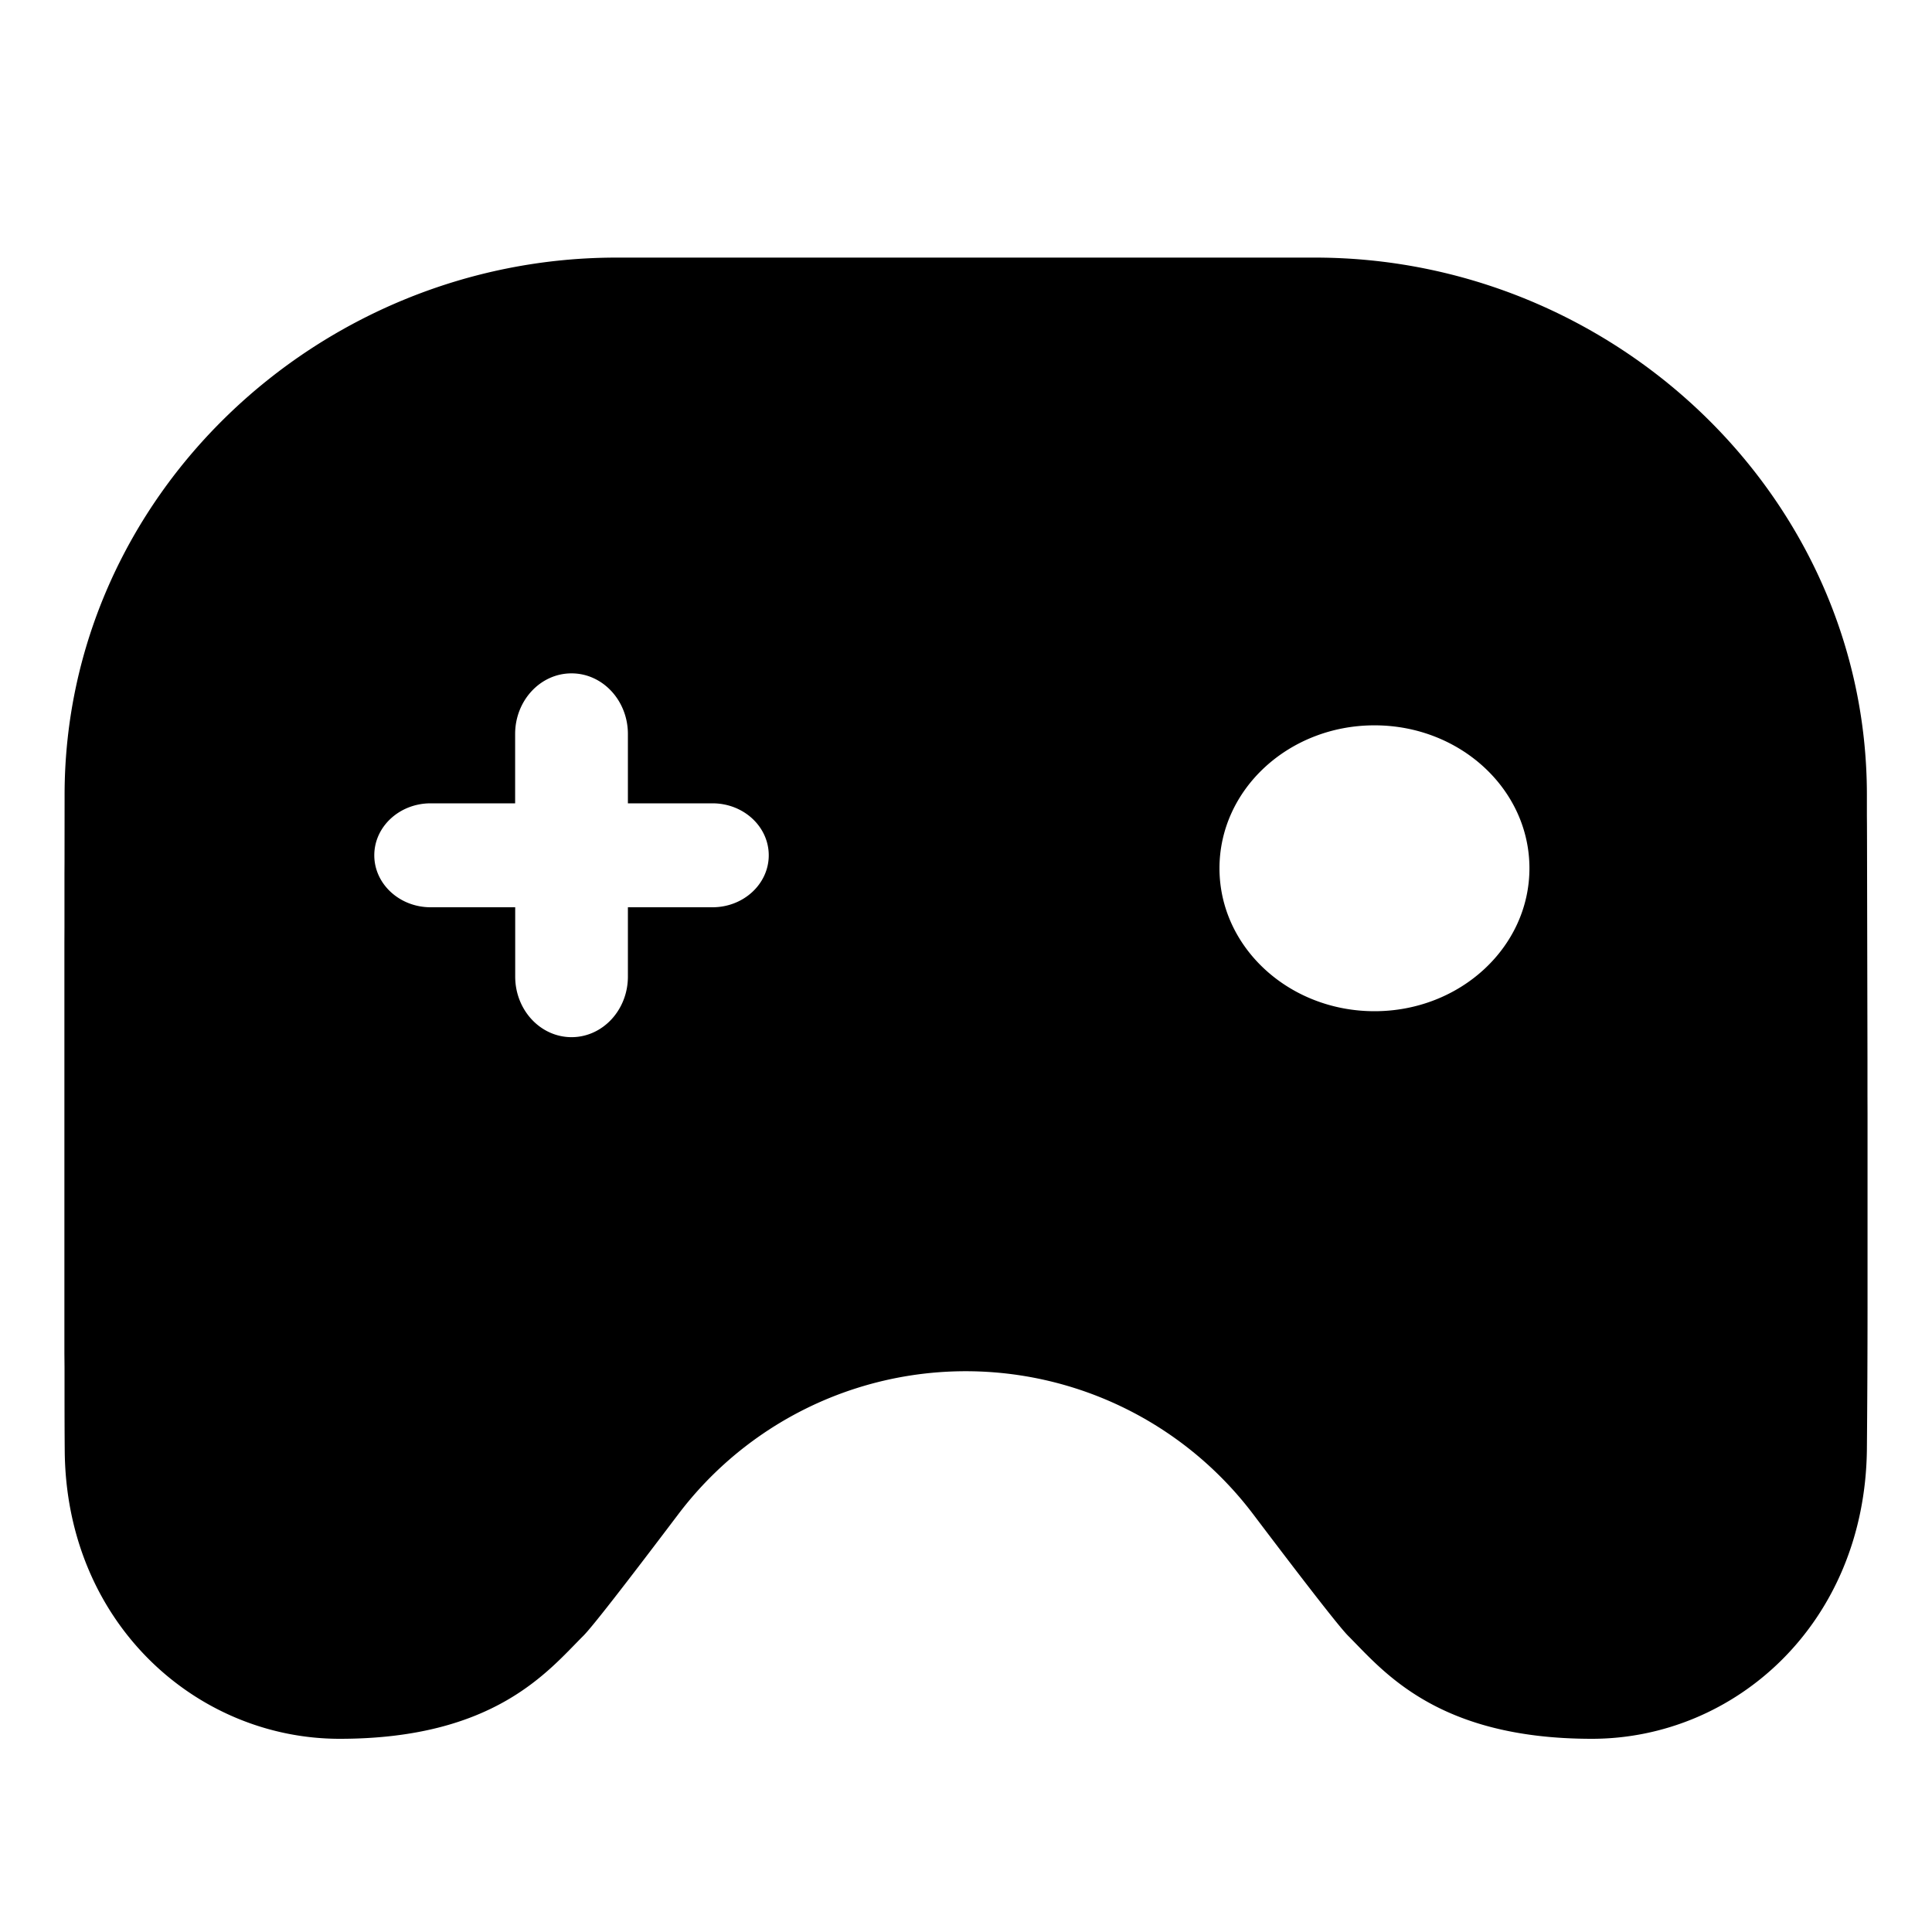<svg width="30" height="30" xmlns="http://www.w3.org/2000/svg"><path d="M20.42 4c4.635 0 8.569 3.707 8.569 8.344v.331l.001.114.001.273.007 3.388v.557l.001.28v3.01a260.94 260.94 0 01-.01 2.209C28.959 25.202 26.948 27 24.718 27c-2.405 0-3.236-1.05-3.783-1.598-.13-.13-.62-.758-1.474-1.887a5.596 5.596 0 00-8.93 0c-.853 1.128-1.344 1.758-1.474 1.887C8.51 25.948 7.68 27 5.275 27c-2.23 0-4.259-1.806-4.27-4.494-.002-.228-.003-.515-.003-.847v-.419L1 21.017v-6.379l.001-.232v-.836l.001-.181.001-.96v-.084C1.004 7.707 4.937 4 9.574 4h10.845zM8.874 10.456c-.483 0-.875.422-.875.942v1.076H6.687c-.483 0-.875.361-.875.807 0 .445.392.807.875.807H8v1.076c0 .52.392.941.875.941s.875-.421.875-.941v-1.076h1.313c.483 0 .874-.362.874-.807 0-.446-.391-.807-.874-.807H9.75v-1.076c0-.52-.392-.942-.875-.942zm12.469.807c-1.33 0-2.407.994-2.407 2.22 0 1.225 1.078 2.219 2.407 2.219s2.406-.994 2.406-2.22c0-1.225-1.077-2.219-2.406-2.219z"/></svg>